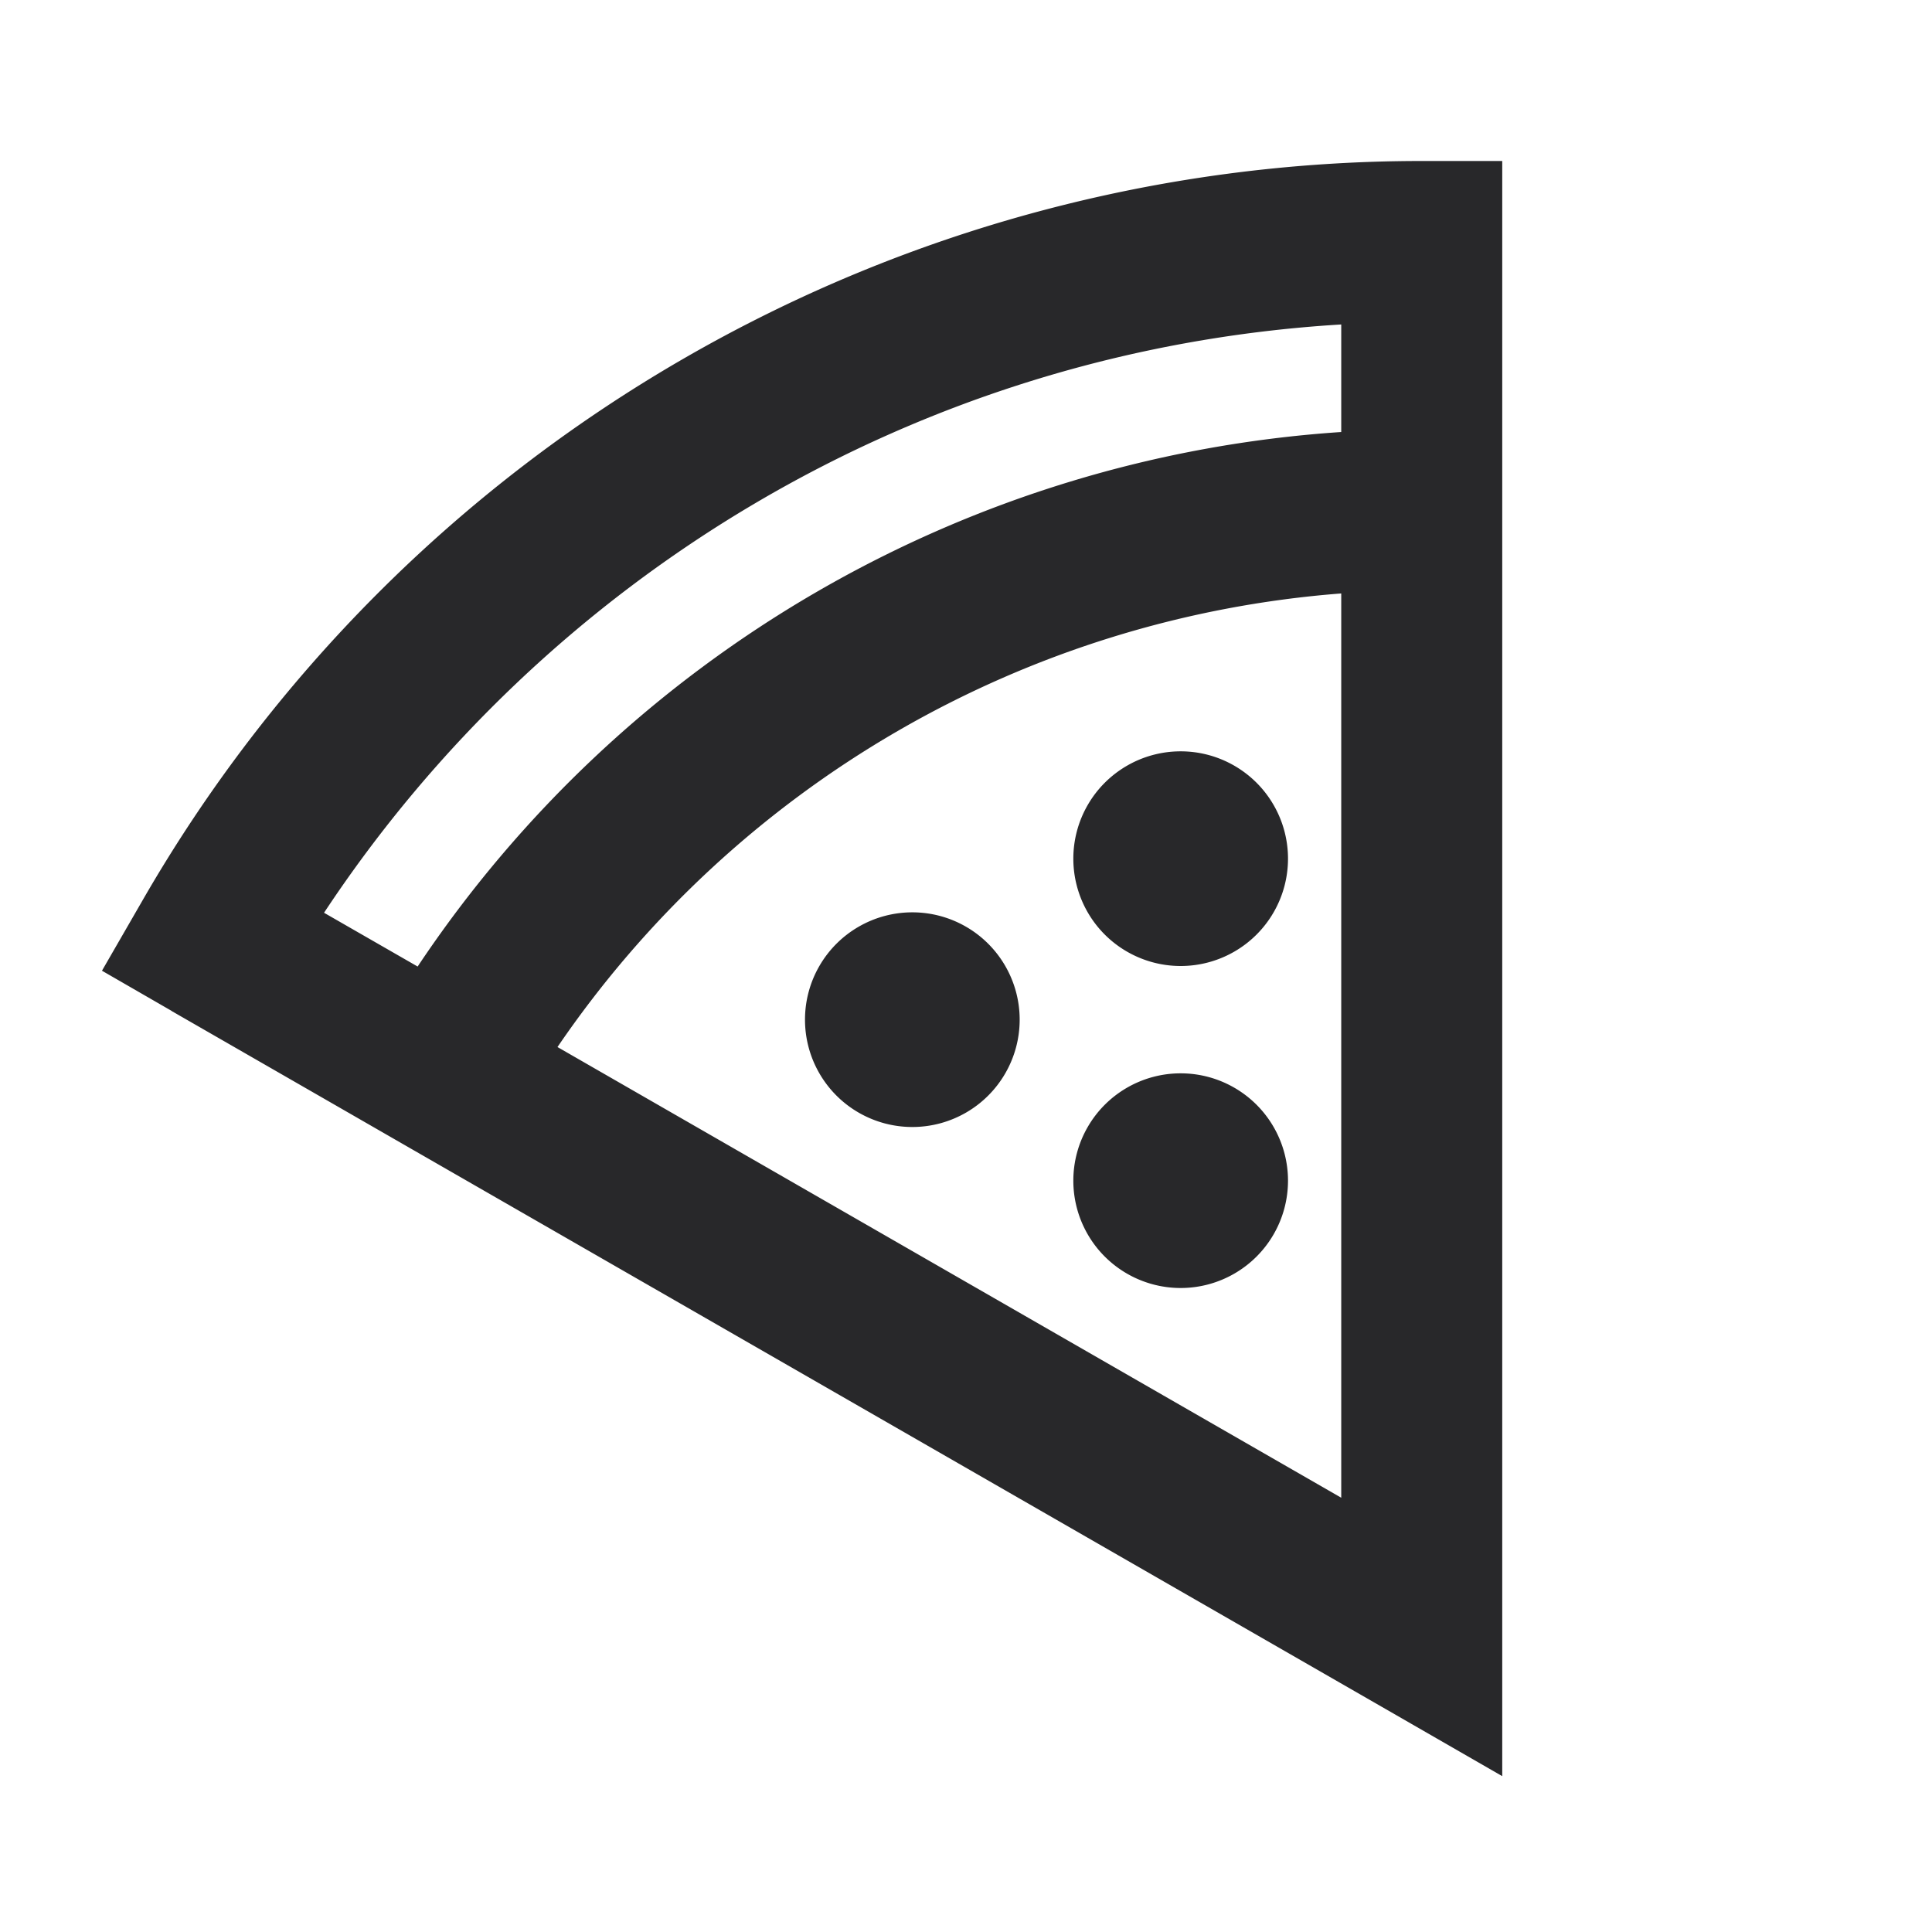 <svg xmlns="http://www.w3.org/2000/svg" style="color: transparent; fill: #28282A;" viewBox="0 0 18 18"><path clip-rule="evenodd" d="M3.019 8.504l.872.501a11.243 11.243 0 018.605-4.98V3.023c-3.96.239-7.413 2.359-9.477 5.481zm2.175 1.251l7.302 4.199V5.529a9.742 9.742 0 00-7.302 4.226zM1.6 9.42l1.52.874.65.374 9.102 5.233 1.124.647V1.5h-.75A13.745 13.745 0 001.325 8.394l-.375.65.65.375zM11 9a1 1 0 100-2 1 1 0 000 2zm-1.5.5a1 1 0 11-2 0 1 1 0 012 0zM11 12a1 1 0 100-2 1 1 0 000 2z" fill-rule="evenodd"></path></svg>